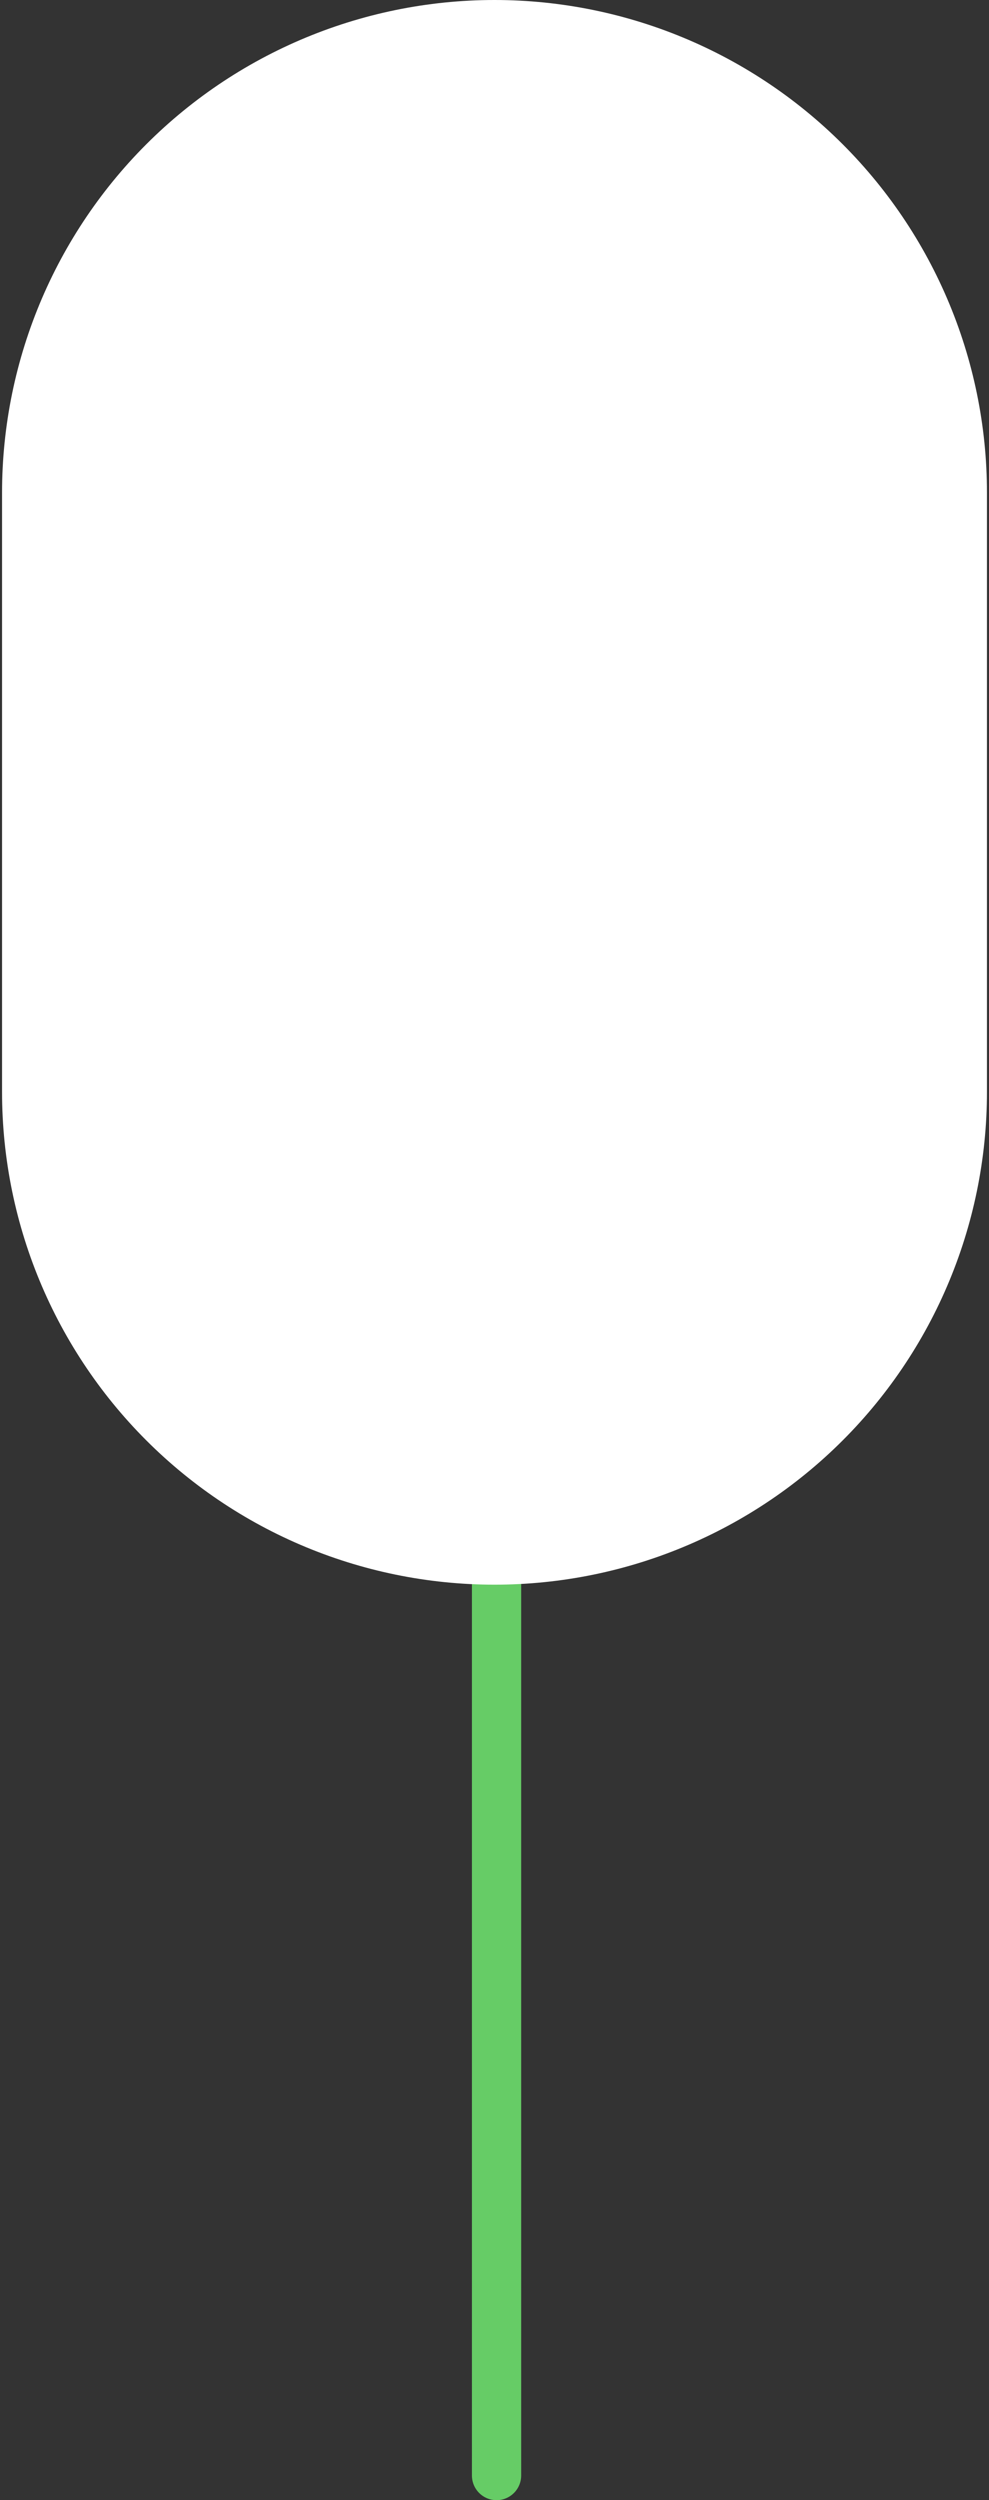 <?xml version="1.0" encoding="UTF-8"?> <svg xmlns="http://www.w3.org/2000/svg" xmlns:xlink="http://www.w3.org/1999/xlink" width="241px" height="609px" viewBox="0 0 241 609"><rect x="0" y="0" width="241" height="609" fill="#333333" stroke="none"/> <!-- Generator: Sketch 63.1 (92452) - https://sketch.com --> <title>Group 4</title> <desc>Created with Sketch.</desc> <g id="Page-1" stroke="none" stroke-width="1" fill="none" fill-rule="evenodd" stroke-linecap="round"> <g id="Group-4" transform="translate(106, 62)"> <polyline id="Stroke-21-Copy-40" stroke="#66CC66" stroke-width="12" transform="translate(15, 270.5) scale(-1, 1) translate(-15, -270.5) " points="15 0 15 477 15 541"></polyline> <line x1="14.5" y1="58" x2="14.5" y2="204" id="Stroke-21-Copy-42" stroke="#FFFFFF" stroke-width="240" transform="translate(14.5, 131) scale(-1, 1) translate(-14.5, -131) "></line> </g> </g> </svg> 